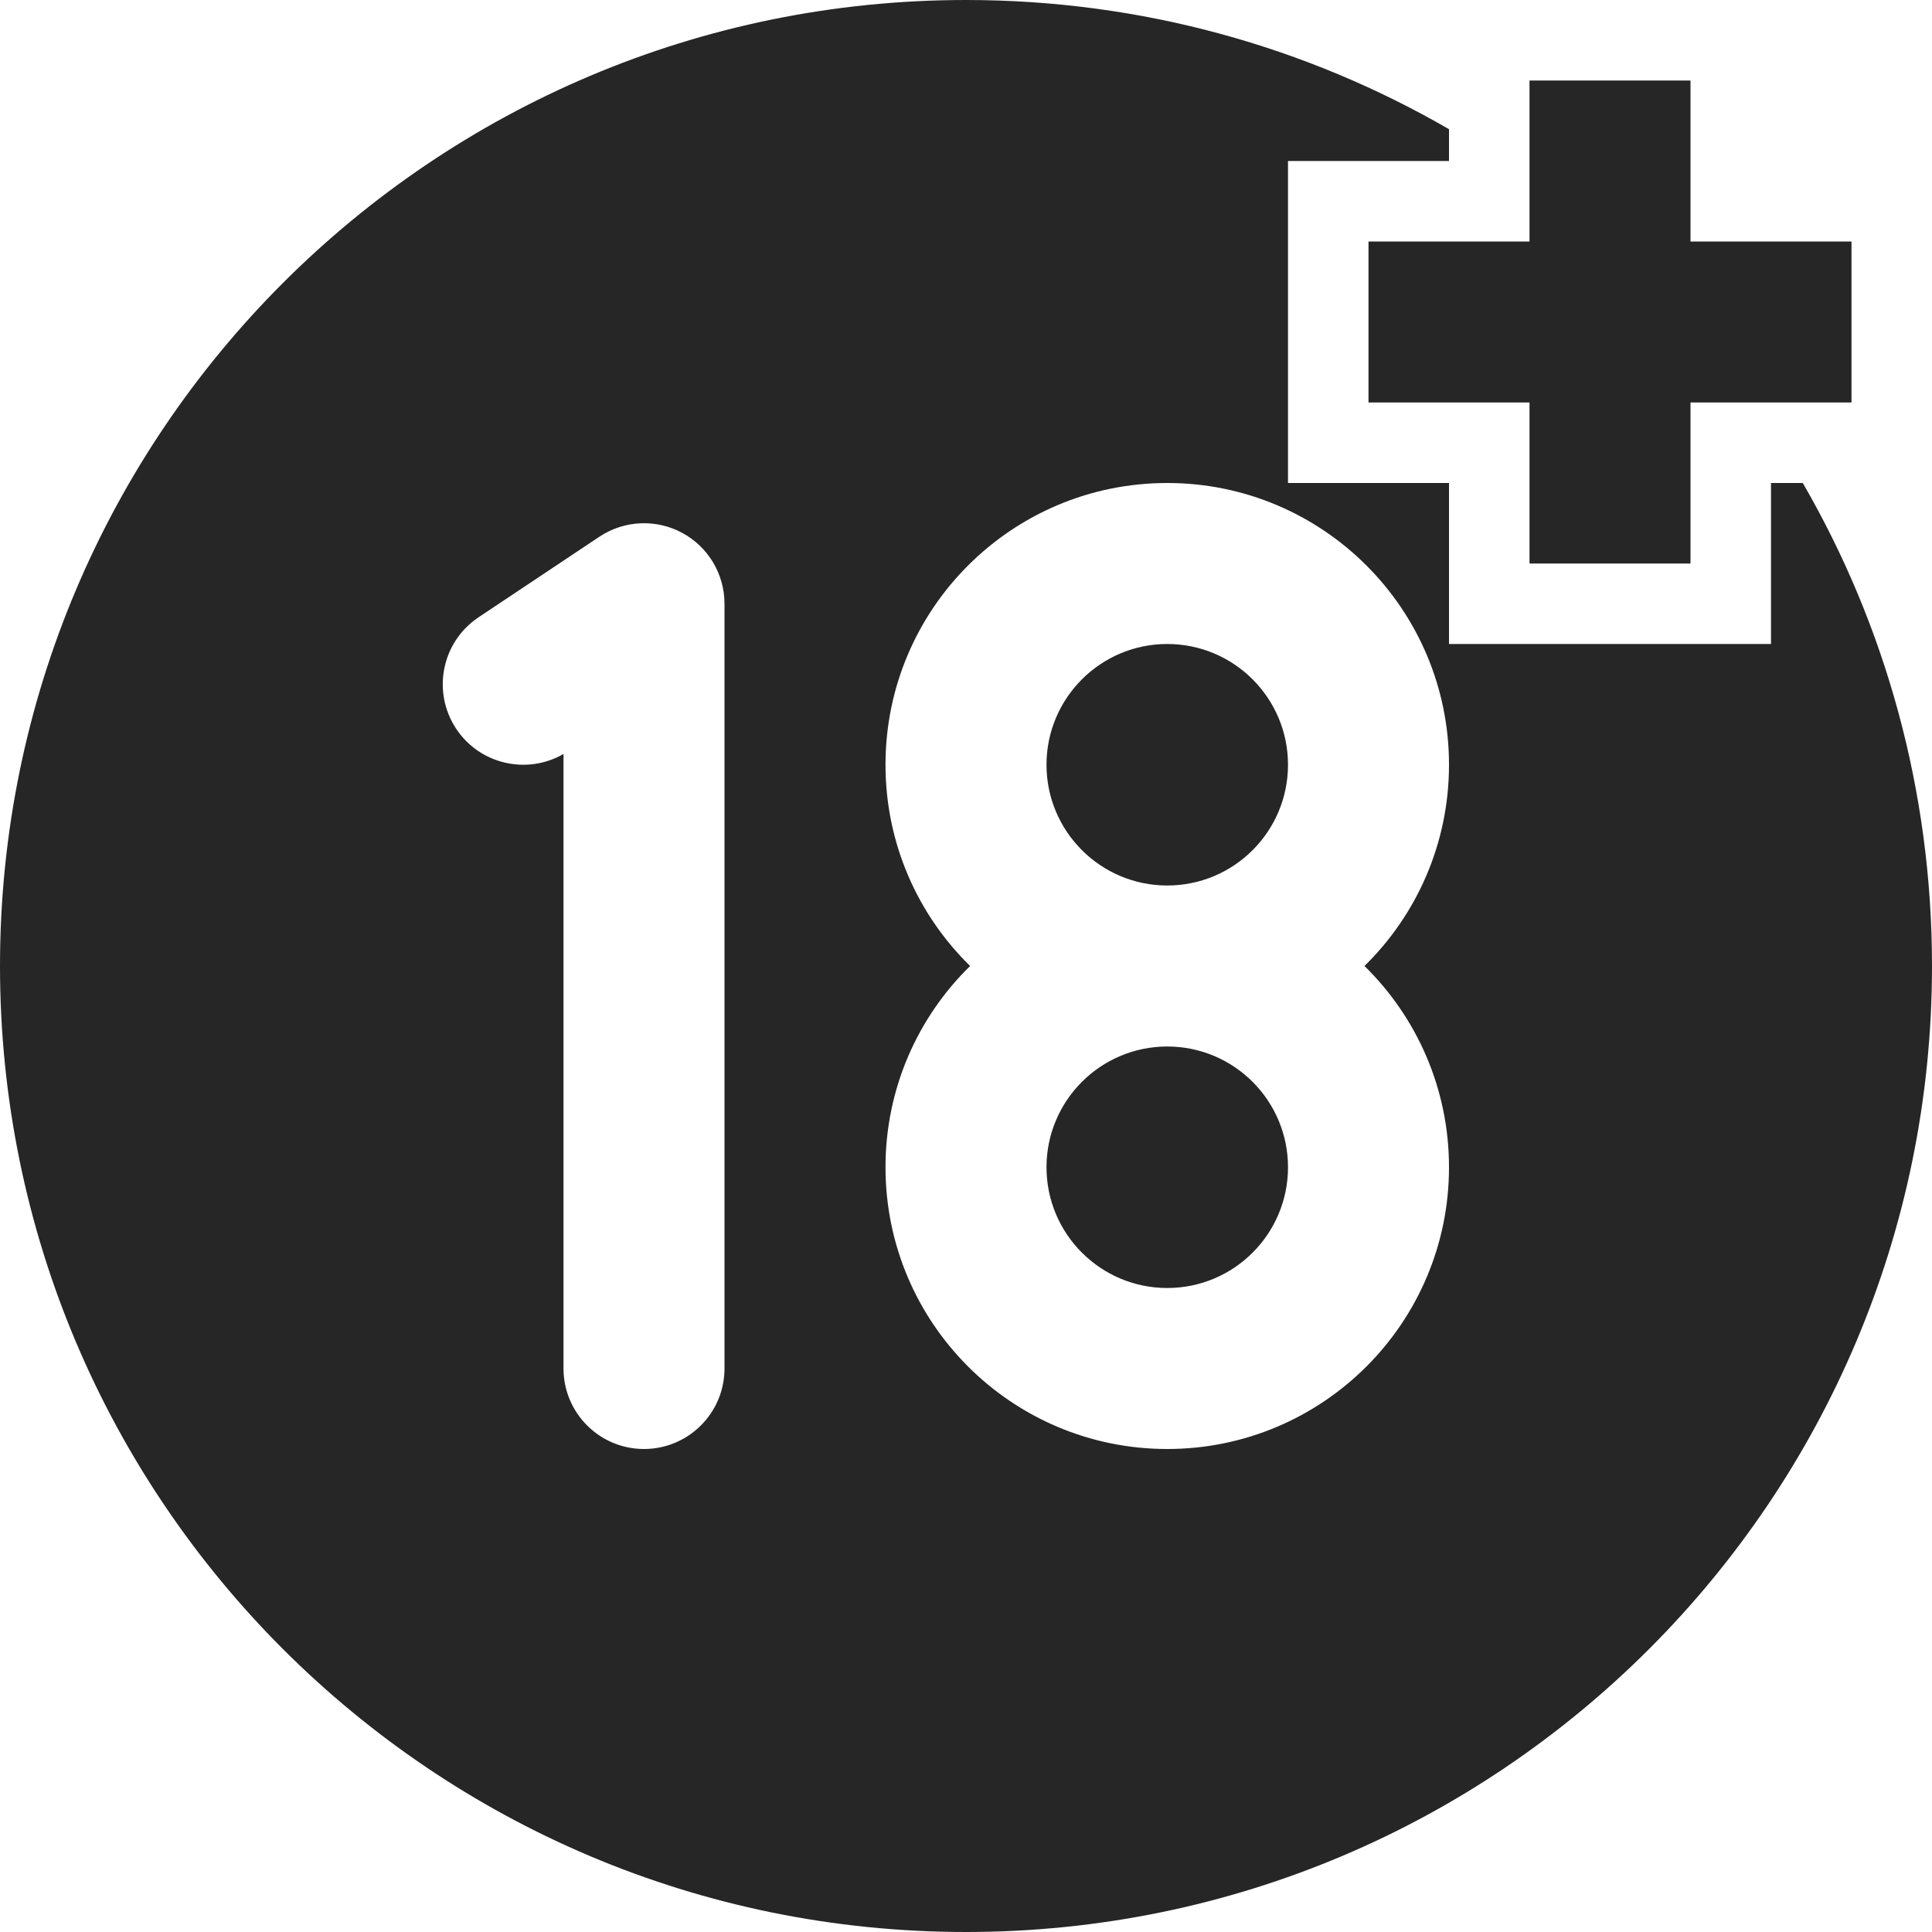 <svg width="24" height="24" viewBox="0 0 24 24" fill="none" xmlns="http://www.w3.org/2000/svg">
<path fill-rule="evenodd" clip-rule="evenodd" d="M24 12C24 18.627 18.627 24 12 24C5.373 24 0 18.627 0 12C0 5.373 5.373 0 12 0C14.186 0 16.235 0.584 18 1.605V2H16V6H18V8H22V6H22.395C23.416 7.765 24 9.814 24 12ZM14.5 8C13.672 8 13 8.672 13 9.5C13 10.328 13.672 11 14.5 11C15.329 11 16 10.328 16 9.5C16 8.672 15.329 8 14.5 8ZM16.95 12C17.598 11.365 18 10.479 18 9.5C18 7.567 16.433 6 14.5 6C12.567 6 11 7.567 11 9.5C11 10.479 11.402 11.365 12.051 12C11.402 12.635 11 13.521 11 14.5C11 16.433 12.567 18 14.5 18C16.433 18 18 16.433 18 14.5C18 13.521 17.598 12.635 16.95 12ZM14.5 13C13.672 13 13 13.672 13 14.5C13 15.328 13.672 16 14.5 16C15.329 16 16 15.328 16 14.5C16 13.672 15.329 13 14.5 13ZM8.472 6.618C8.797 6.792 9 7.131 9 7.5V17C9 17.552 8.552 18 8 18C7.448 18 7 17.552 7 17V9.366C6.547 9.628 5.962 9.496 5.668 9.055C5.362 8.595 5.486 7.974 5.945 7.668L7.445 6.668C7.752 6.463 8.147 6.444 8.472 6.618ZM19 5V7H21V5H23V3H21V1L19 1V3H17V5H19Z" fill="#262626"/>
</svg>

